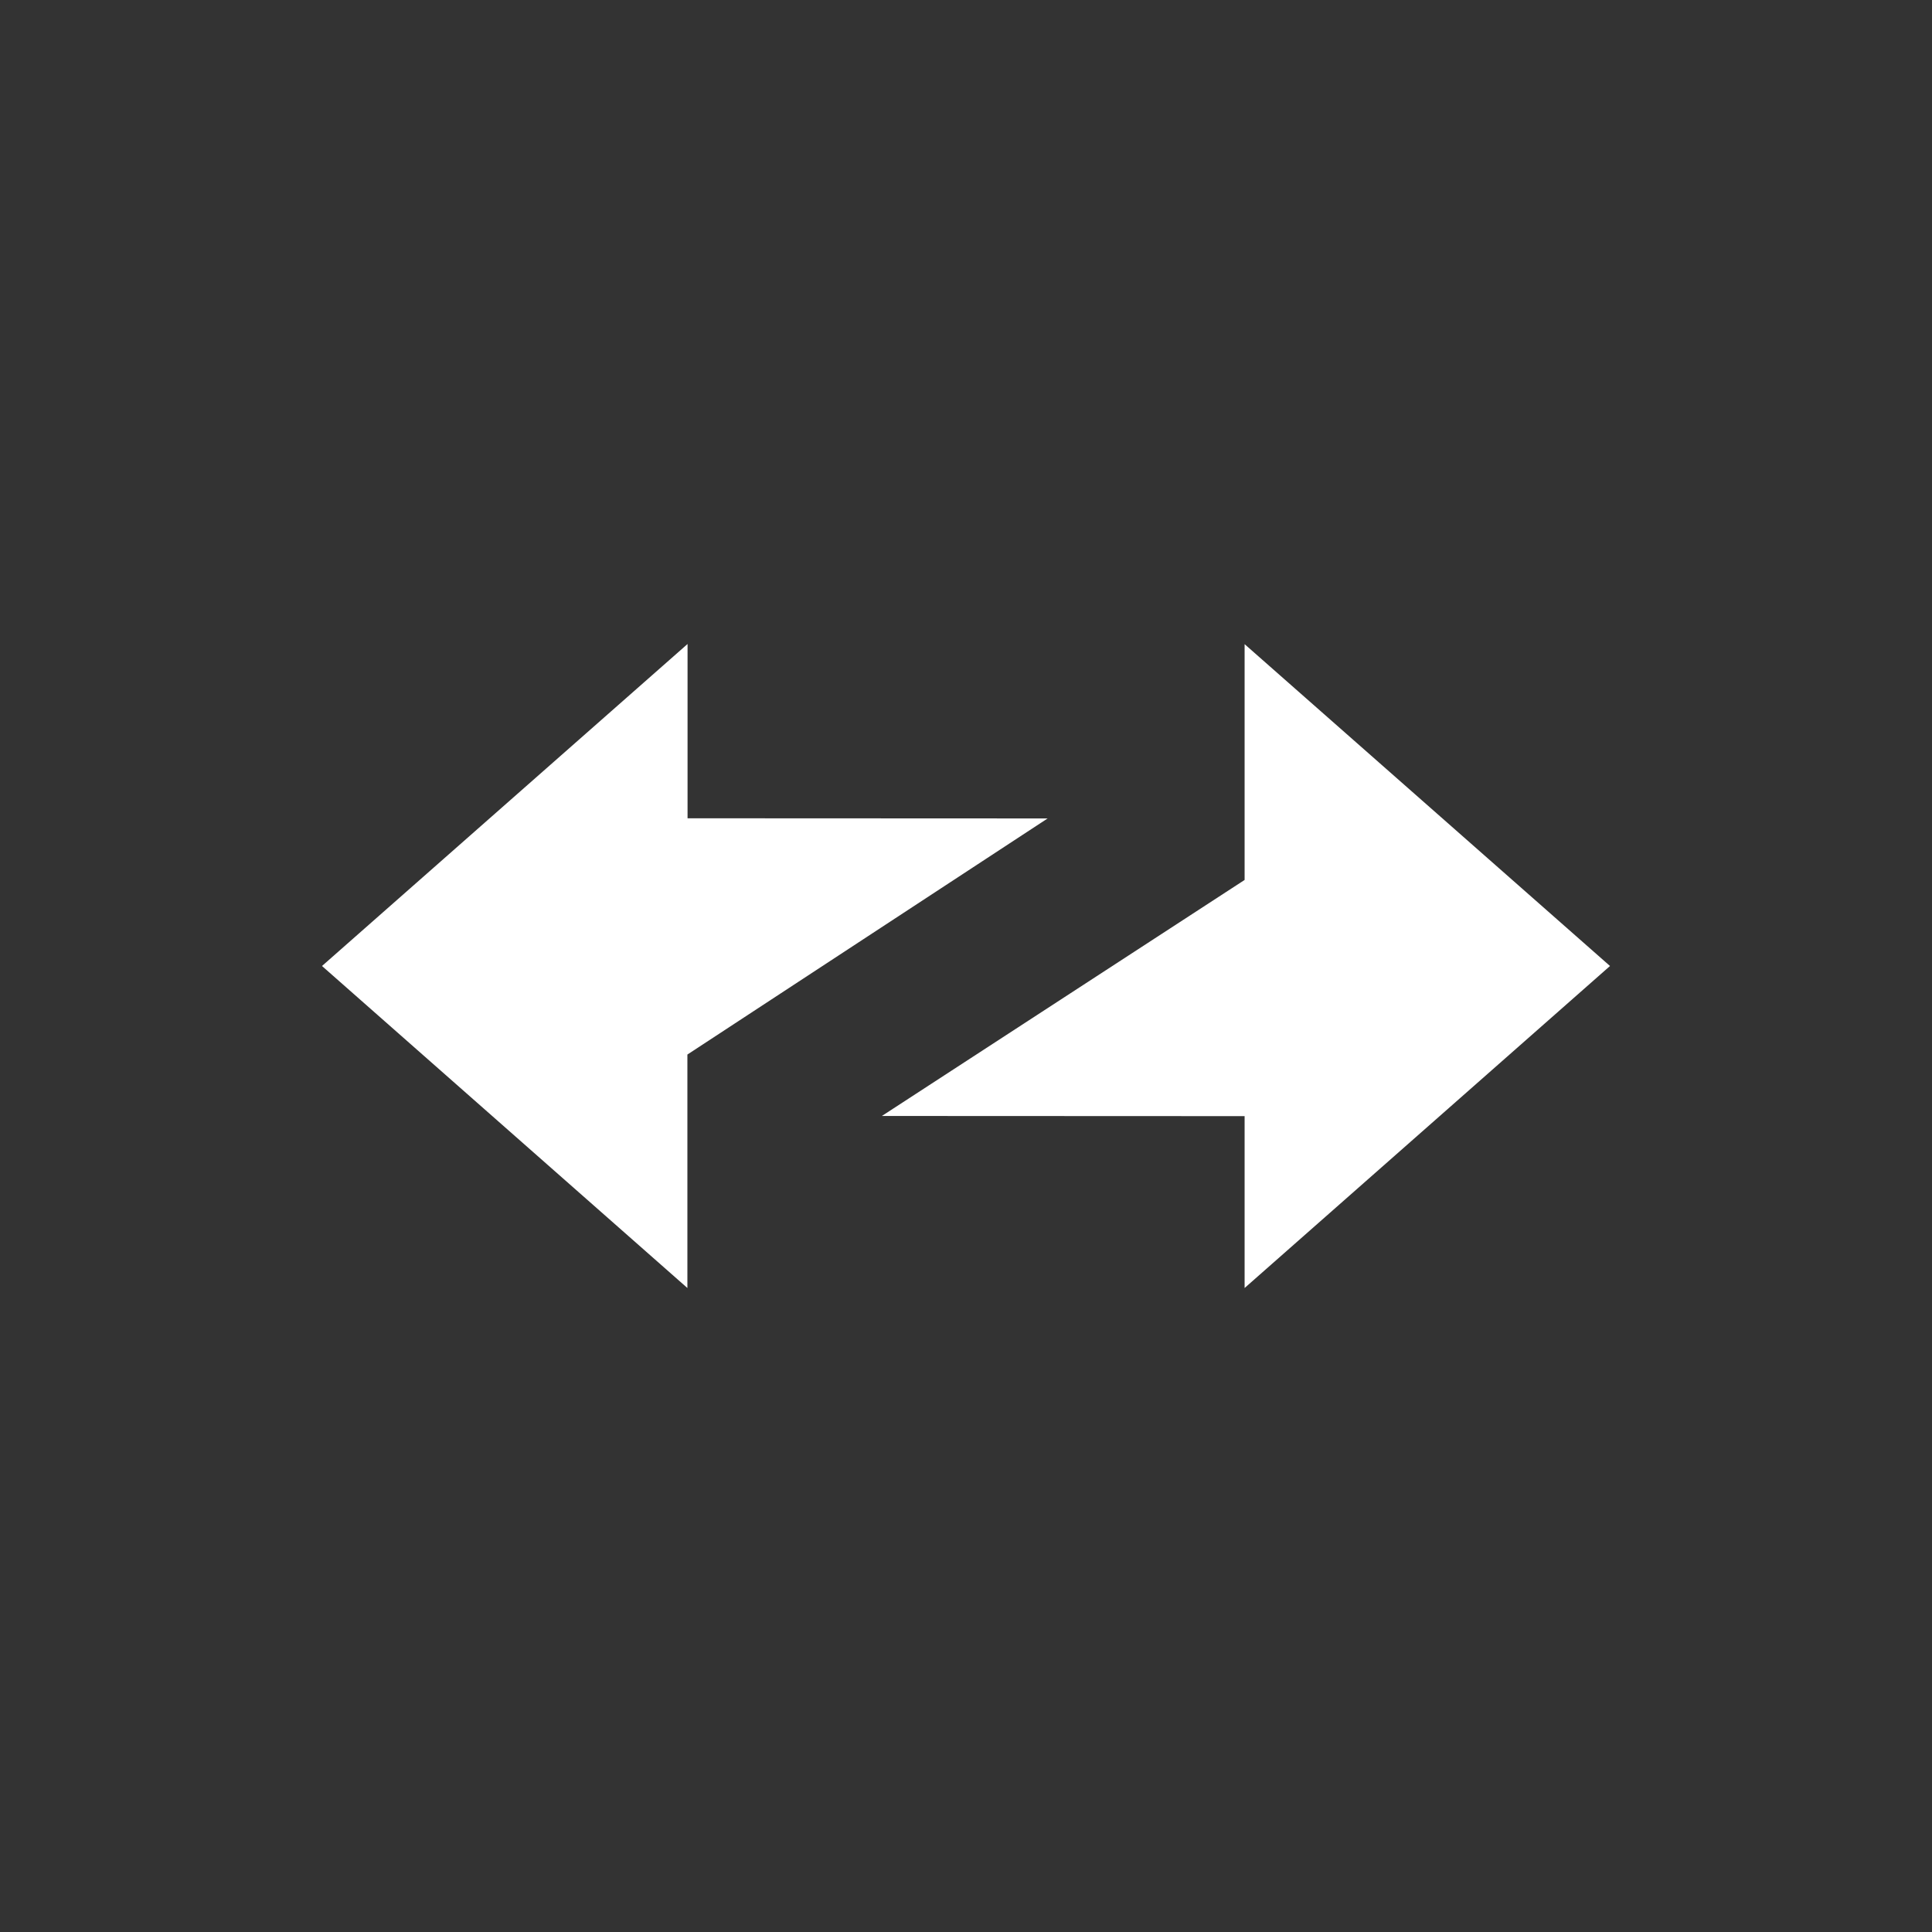 <svg width="24" height="24" viewBox="0 0 24 24" fill="none" xmlns="http://www.w3.org/2000/svg">
<rect x="0" y="0" width="24" height="24" fill="#333333" stroke="none"/>
<path fill-rule="evenodd" clip-rule="evenodd" d="M20 12L15.461 8.002V10.931L10.955 13.863L15.461 13.865V16L20 12Z" fill="white"/>
<path fill-rule="evenodd" clip-rule="evenodd" d="M4 12L8.539 16V13.1L13.014 10.167L8.541 10.165V8L4 12Z" fill="white"/>
</svg>
